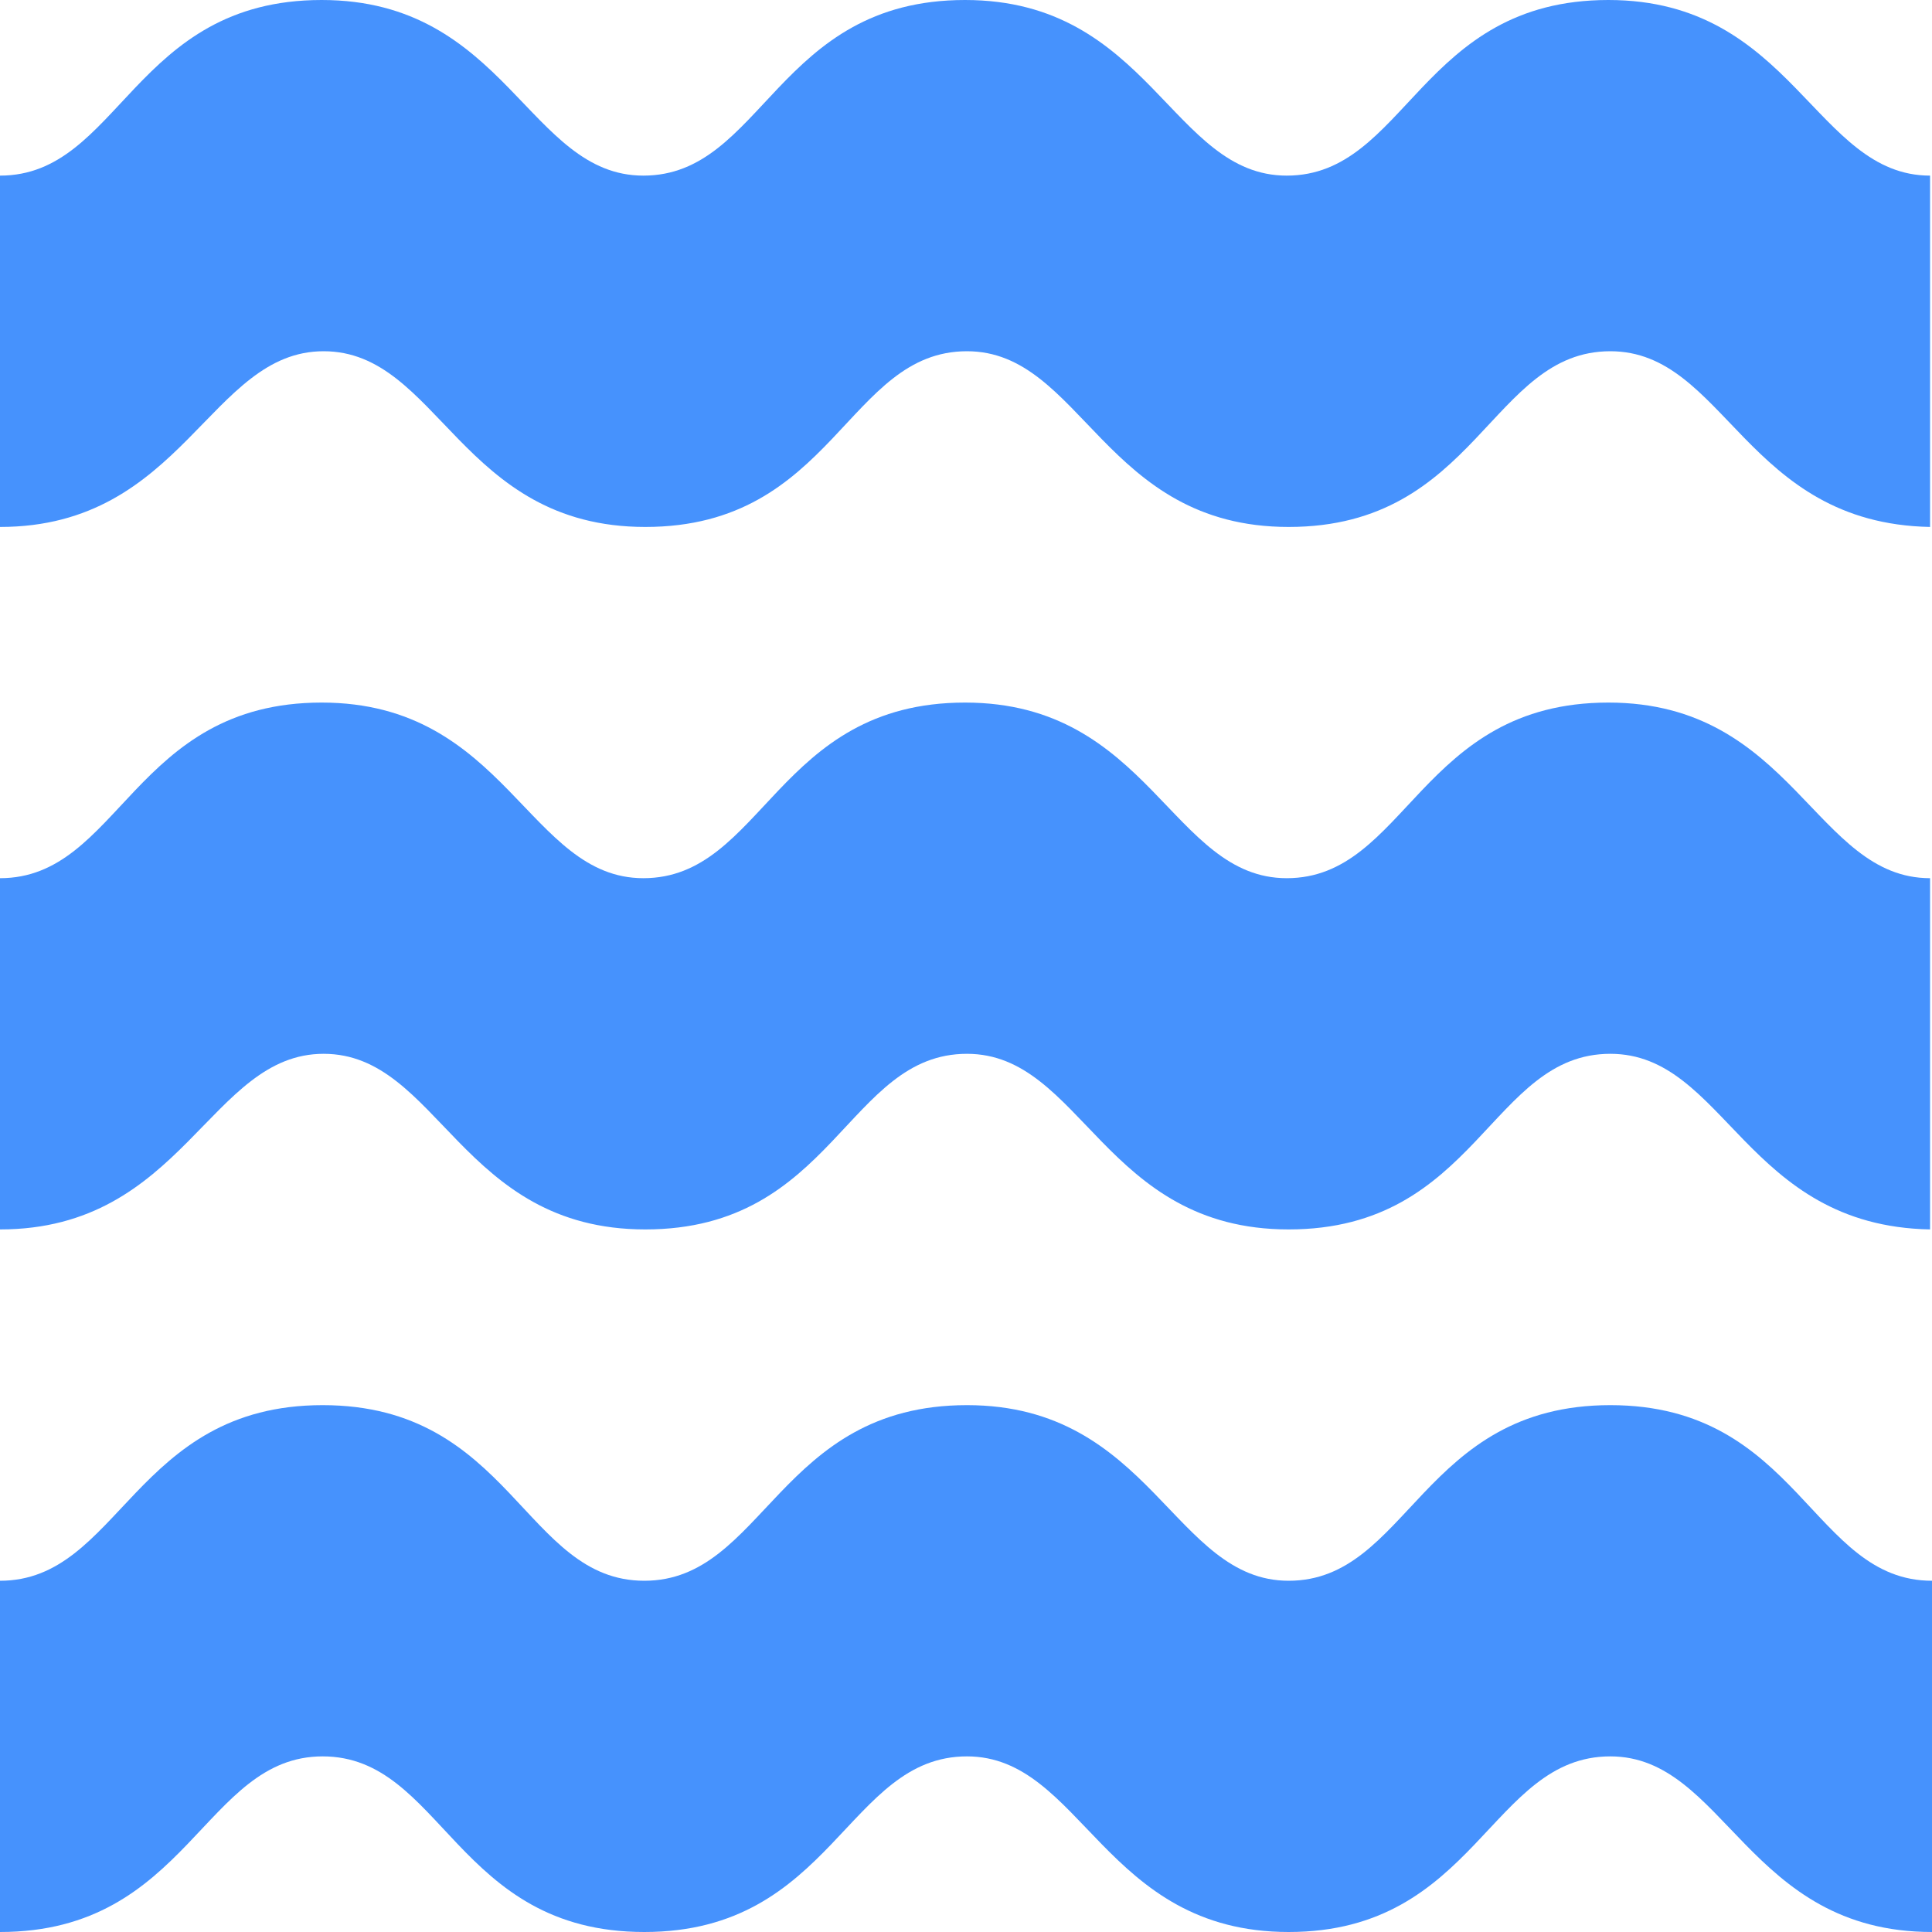 <svg width="20" height="20" viewBox="0 0 20 20" fill="none" xmlns="http://www.w3.org/2000/svg">
<path d="M3.35 10.909C4.54 10.909 4.77 12.727 6.68 12.727C8.63 12.727 8.77 10.909 10.01 10.909C11.2 10.909 11.43 12.727 13.34 12.727C15.29 12.727 15.43 10.909 16.67 10.909C17.86 10.909 18.07 12.691 19.98 12.727V9.091C18.79 9.091 18.56 7.273 16.65 7.273C14.7 7.273 14.56 9.091 13.32 9.091C12.13 9.091 11.9 7.273 9.99 7.273C8.04 7.273 7.9 9.091 6.66 9.091C5.47 9.091 5.24 7.273 3.33 7.273C1.38 7.273 1.24 9.091 0 9.091V12.727C1.9 12.727 2.17 10.909 3.35 10.909ZM16.67 14.546C14.72 14.546 14.58 16.364 13.34 16.364C12.15 16.364 11.92 14.546 10.01 14.546C8.06 14.546 7.91 16.364 6.67 16.364C5.43 16.364 5.29 14.546 3.34 14.546C1.39 14.546 1.24 16.364 0 16.364V20C1.95 20 2.11 18.182 3.34 18.182C4.58 18.182 4.72 20 6.67 20C8.62 20 8.77 18.182 10.01 18.182C11.2 18.182 11.43 20 13.34 20C15.28 20 15.43 18.182 16.67 18.182C17.86 18.182 18.09 20 20 20V16.364C18.76 16.364 18.62 14.546 16.67 14.546ZM3.35 3.636C4.54 3.636 4.77 5.455 6.68 5.455C8.63 5.455 8.77 3.636 10.01 3.636C11.2 3.636 11.43 5.455 13.34 5.455C15.29 5.455 15.43 3.636 16.67 3.636C17.86 3.636 18.07 5.418 19.98 5.455V1.818C18.79 1.818 18.56 0 16.65 0C14.7 0 14.56 1.818 13.32 1.818C12.13 1.818 11.9 0 9.99 0C8.04 0 7.9 1.818 6.66 1.818C5.47 1.818 5.24 0 3.33 0C1.38 0 1.24 1.818 0 1.818V5.455C1.9 5.455 2.17 3.636 3.35 3.636Z" fill="#4692FD"/>
</svg>
